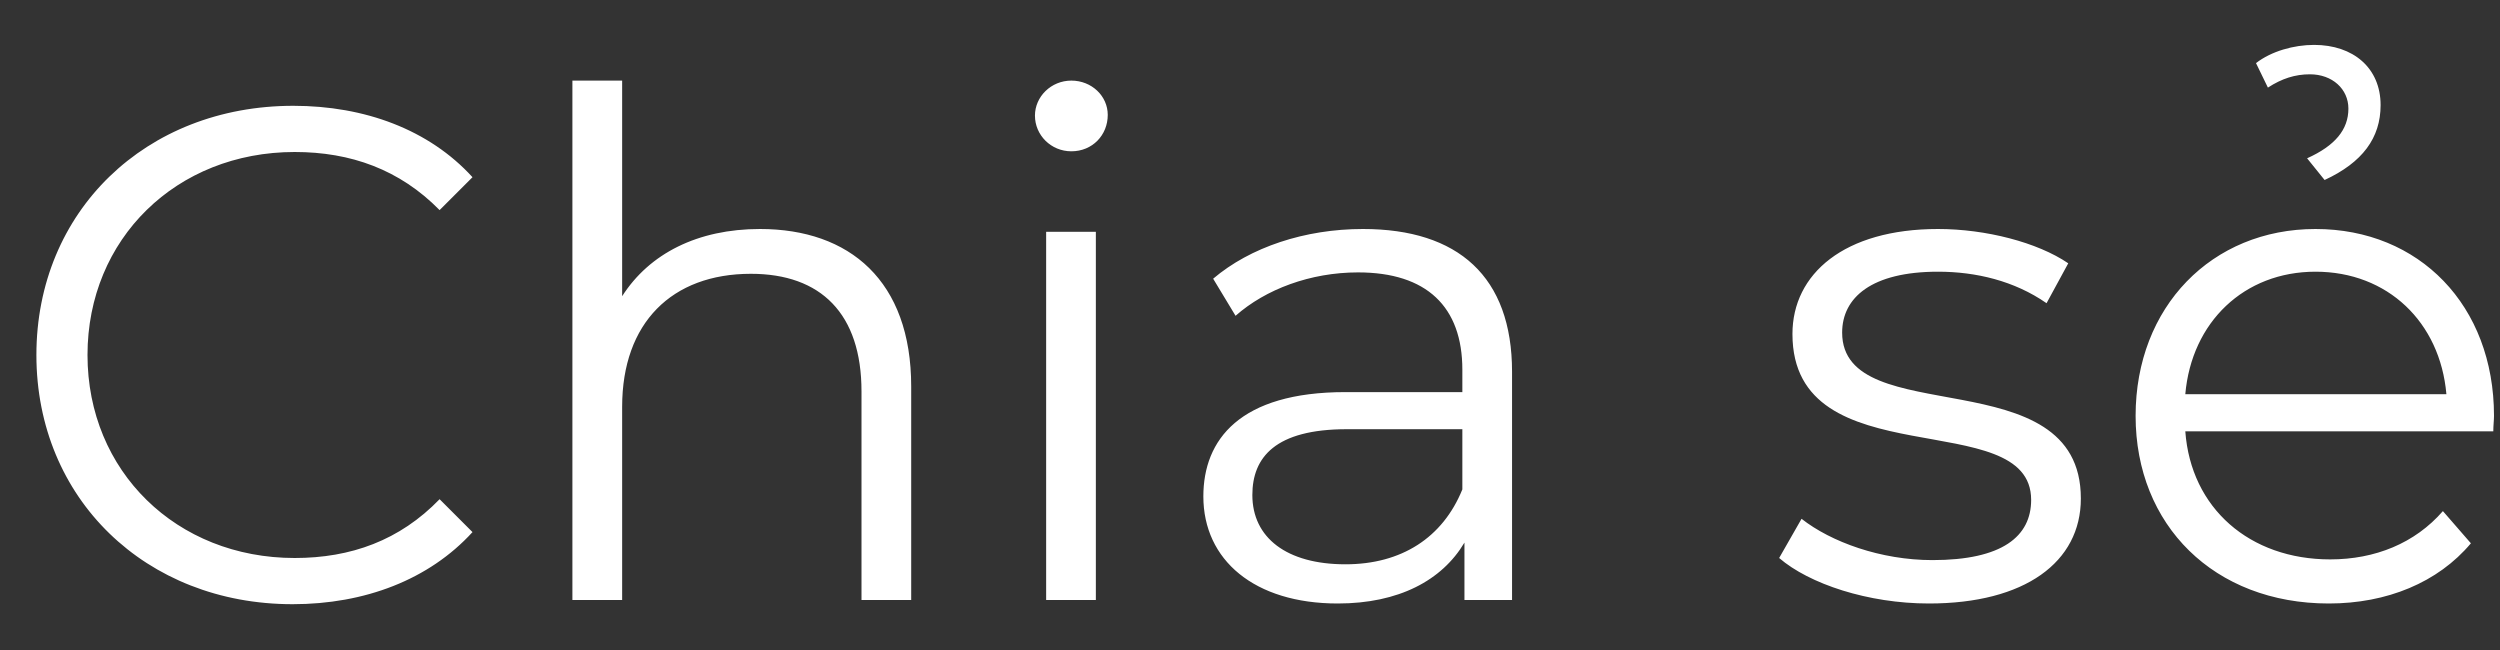 <svg width="50" height="13" viewBox="0 0 50 13" fill="none" xmlns="http://www.w3.org/2000/svg">
<rect x="0" y="0" width="50" height="13" fill="#333333" stroke="none"/>
<path d="M5.852 12.084C7.294 12.084 8.582 11.594 9.45 10.642L8.792 9.984C7.994 10.81 7.014 11.16 5.894 11.16C3.528 11.16 1.75 9.424 1.75 7.1C1.75 4.776 3.528 3.04 5.894 3.04C7.014 3.04 7.994 3.39 8.792 4.202L9.45 3.544C8.582 2.592 7.294 2.116 5.866 2.116C2.912 2.116 0.728 4.23 0.728 7.1C0.728 9.97 2.912 12.084 5.852 12.084ZM15.2 4.58C13.954 4.58 12.989 5.07 12.443 5.924V1.612H11.448V12H12.443V8.136C12.443 6.456 13.437 5.476 15.018 5.476C16.419 5.476 17.23 6.274 17.23 7.828V12H18.224V7.73C18.224 5.616 16.992 4.58 15.2 4.58ZM21.427 3.026C21.847 3.026 22.155 2.704 22.155 2.298C22.155 1.92 21.833 1.612 21.427 1.612C21.021 1.612 20.699 1.934 20.699 2.312C20.699 2.704 21.021 3.026 21.427 3.026ZM20.923 12H21.917V4.636H20.923V12ZM27.259 4.58C26.097 4.58 25.005 4.944 24.263 5.574L24.711 6.316C25.313 5.784 26.209 5.448 27.161 5.448C28.533 5.448 29.247 6.134 29.247 7.394V7.842H26.909C24.795 7.842 24.067 8.794 24.067 9.928C24.067 11.202 25.089 12.07 26.755 12.07C27.973 12.07 28.841 11.608 29.289 10.852V12H30.241V7.436C30.241 5.532 29.163 4.58 27.259 4.58ZM26.909 11.286C25.733 11.286 25.047 10.754 25.047 9.9C25.047 9.144 25.509 8.584 26.937 8.584H29.247V9.788C28.855 10.754 28.029 11.286 26.909 11.286ZM38.579 12.07C40.497 12.07 41.617 11.244 41.617 9.97C41.617 7.142 36.843 8.64 36.843 6.652C36.843 5.952 37.431 5.434 38.761 5.434C39.517 5.434 40.287 5.616 40.931 6.064L41.365 5.266C40.749 4.846 39.713 4.58 38.761 4.58C36.885 4.58 35.849 5.476 35.849 6.68C35.849 9.592 40.623 8.08 40.623 9.998C40.623 10.726 40.049 11.202 38.649 11.202C37.613 11.202 36.619 10.838 36.031 10.376L35.583 11.16C36.185 11.678 37.361 12.07 38.579 12.07ZM46.198 1.486C46.646 1.486 46.968 1.78 46.968 2.172C46.968 2.592 46.702 2.914 46.142 3.166L46.492 3.6C47.248 3.25 47.612 2.76 47.612 2.102C47.612 1.36 47.066 0.898 46.282 0.898C45.876 0.898 45.428 1.024 45.12 1.262L45.358 1.752C45.638 1.57 45.904 1.486 46.198 1.486ZM49.88 8.318C49.88 6.106 48.382 4.58 46.31 4.58C44.238 4.58 42.712 6.134 42.712 8.318C42.712 10.502 44.28 12.07 46.576 12.07C47.738 12.07 48.76 11.65 49.418 10.866L48.858 10.222C48.298 10.866 47.5 11.188 46.604 11.188C44.994 11.188 43.818 10.166 43.706 8.626H49.866C49.866 8.514 49.88 8.402 49.88 8.318ZM46.31 5.434C47.752 5.434 48.802 6.442 48.928 7.884H43.706C43.832 6.442 44.882 5.434 46.31 5.434Z" fill="white"/>
</svg>